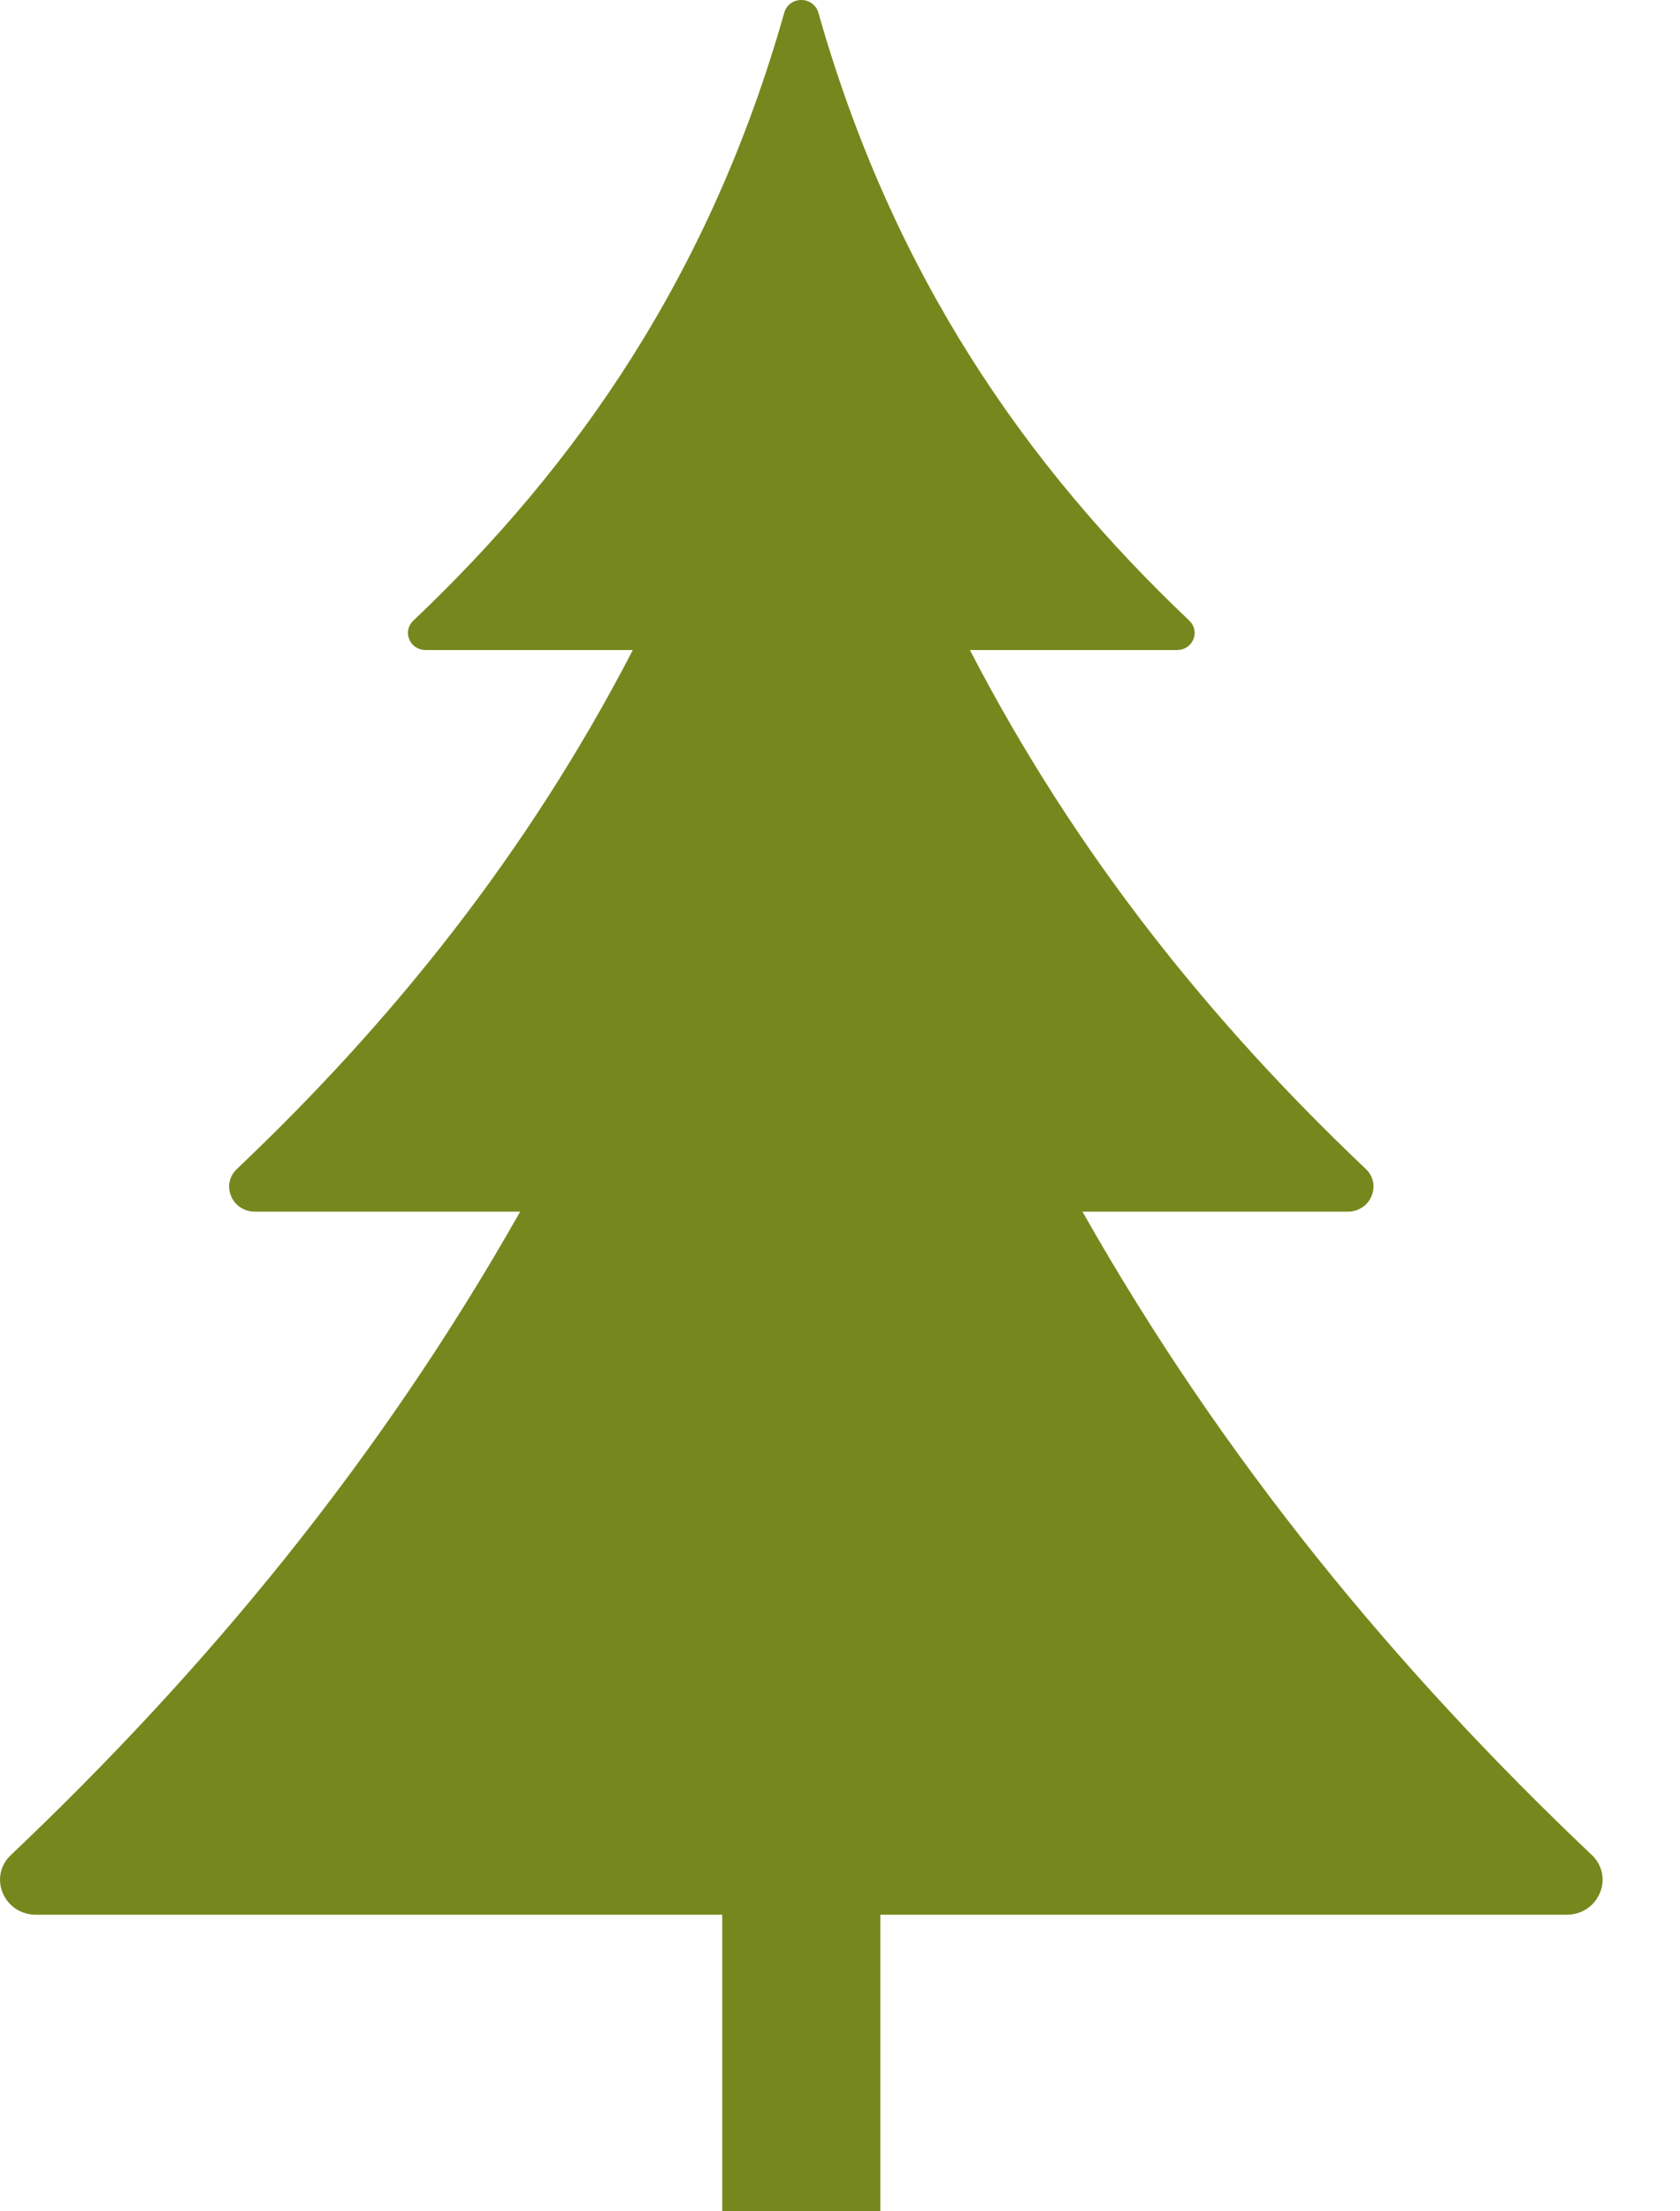 <svg width="19" height="25" viewBox="0 0 19 25" fill="none" xmlns="http://www.w3.org/2000/svg">
<path fill-rule="evenodd" clip-rule="evenodd" d="M18.002 20.971C15.803 18.887 13.838 16.518 12.242 13.698H15.243C15.363 13.698 15.466 13.631 15.511 13.523C15.557 13.414 15.532 13.297 15.446 13.215C13.704 11.564 12.167 9.663 10.969 7.349H13.311C13.394 7.349 13.465 7.303 13.496 7.229C13.527 7.155 13.51 7.074 13.451 7.017C11.607 5.269 10.098 3.114 9.255 0.142C9.231 0.057 9.153 0 9.062 0C8.971 0 8.894 0.057 8.87 0.142C8.028 3.113 6.518 5.269 4.674 7.017C4.615 7.074 4.597 7.155 4.629 7.229C4.66 7.303 4.731 7.349 4.814 7.349H7.157C5.958 9.663 4.421 11.564 2.68 13.215C2.593 13.297 2.568 13.415 2.614 13.523C2.659 13.631 2.762 13.698 2.883 13.698H5.883C4.287 16.518 2.322 18.887 0.124 20.971C0.003 21.085 -0.032 21.25 0.031 21.401C0.095 21.553 0.239 21.647 0.408 21.647H8.168V25H9.956V21.647H17.717C17.886 21.647 18.029 21.553 18.094 21.401C18.157 21.25 18.122 21.085 18.002 20.971Z" fill="#76881D"/>
</svg>
